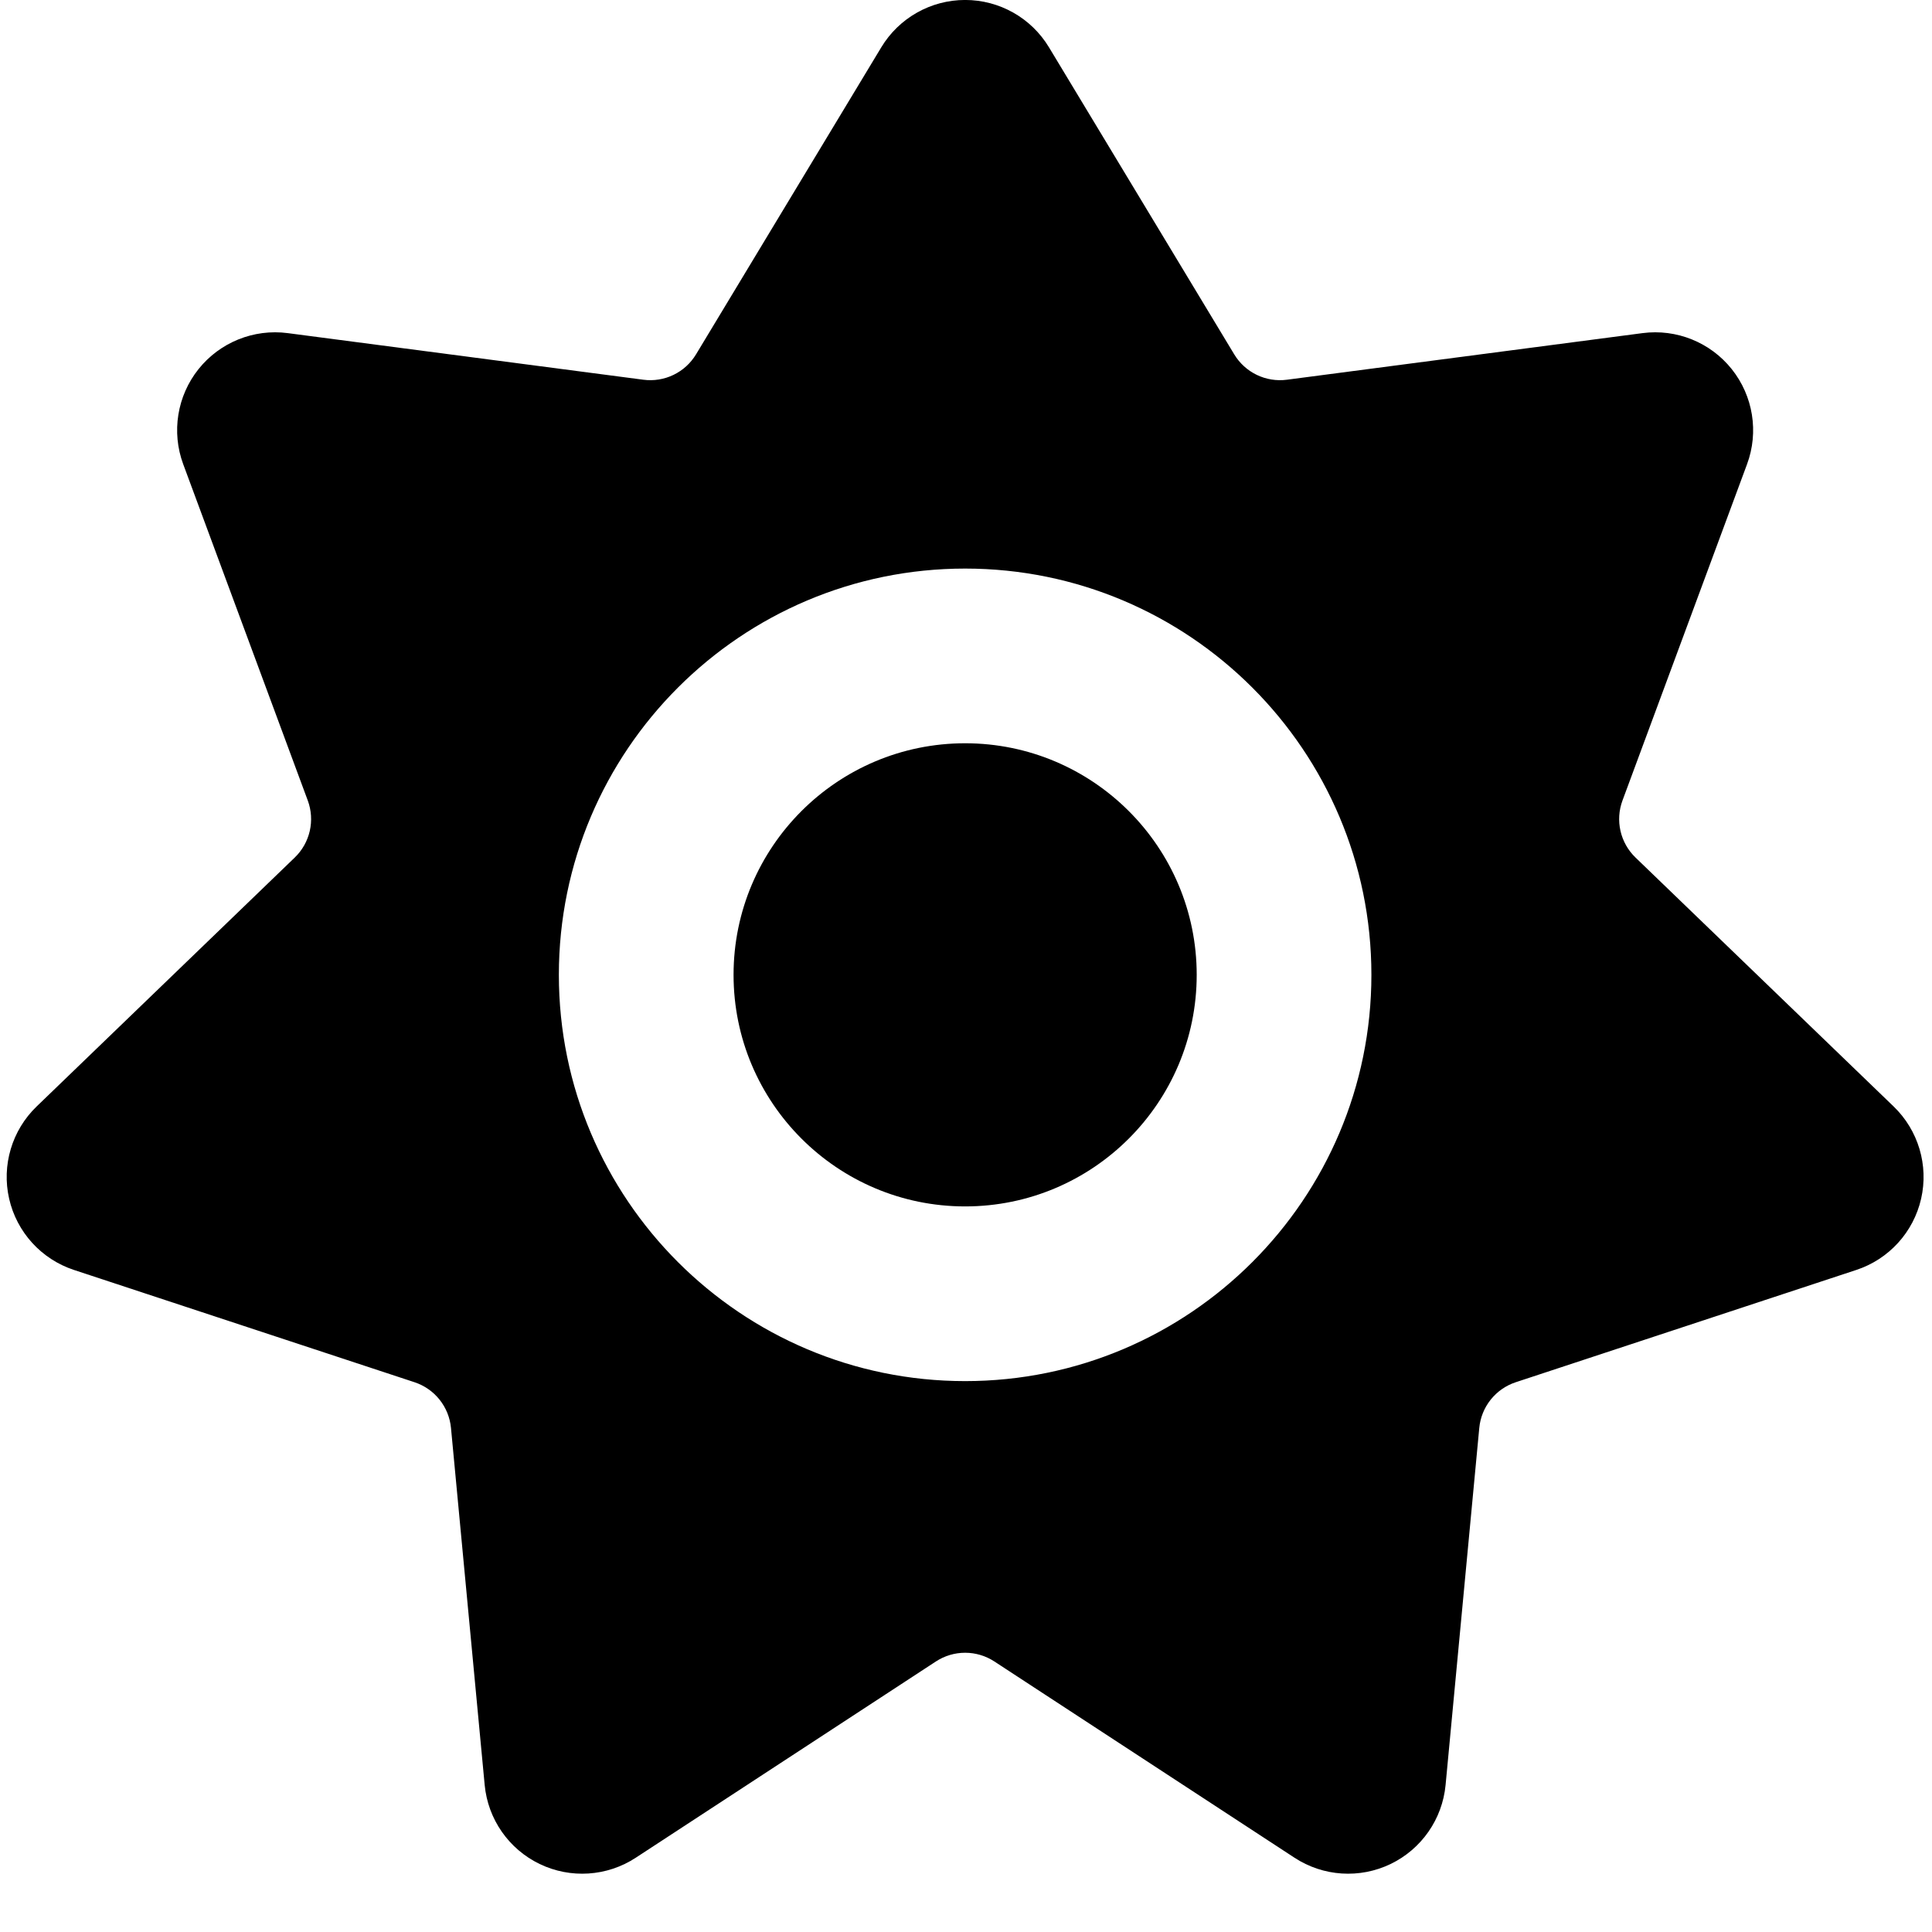 <?xml version="1.0" encoding="UTF-8" standalone="no"?>
<!DOCTYPE svg PUBLIC "-//W3C//DTD SVG 1.1//EN" "http://www.w3.org/Graphics/SVG/1.1/DTD/svg11.dtd">
<svg width="100%" height="100%" fill="currentColor" viewBox="0 0 591 591" version="1.1" xmlns="http://www.w3.org/2000/svg" xmlns:xlink="http://www.w3.org/1999/xlink" xml:space="preserve" style="fill-rule:evenodd;clip-rule:evenodd;stroke-linejoin:round;stroke-miterlimit:2;">
    <g transform="matrix(1.343,0,0,1.343,-101.321,-98.35)">
        <path d="M276.179,84.005C280.216,77.314 287.461,73.224 295.276,73.224C303.09,73.224 310.335,77.314 314.372,84.005L356.571,153.947C357.793,155.972 359.578,157.597 361.709,158.623C363.84,159.649 366.223,160.032 368.568,159.724L449.562,149.109C457.31,148.094 465.025,151.208 469.897,157.317C474.769,163.427 476.089,171.641 473.374,178.969L445.002,255.57C444.181,257.788 444.024,260.197 444.55,262.502C445.076,264.808 446.263,266.91 447.965,268.552L506.764,325.257C512.388,330.681 514.764,338.654 513.025,346.273C511.286,353.892 505.687,360.045 498.265,362.491L420.686,388.069C418.44,388.81 416.459,390.189 414.984,392.038C413.51,393.887 412.606,396.125 412.384,398.48L404.71,479.805C403.976,487.585 399.224,494.413 392.183,497.804C385.143,501.195 376.841,500.653 370.3,496.376L301.933,451.67C299.954,450.376 297.64,449.686 295.276,449.686C292.911,449.686 290.597,450.376 288.618,451.67L220.251,496.376C213.71,500.653 205.409,501.195 198.368,497.804C191.327,494.413 186.575,487.585 185.841,479.805L178.167,398.48C177.945,396.125 177.041,393.887 175.567,392.038C174.092,390.189 172.111,388.81 169.865,388.069L92.286,362.491C84.865,360.045 79.265,353.892 77.526,346.273C75.787,338.654 78.163,330.681 83.788,325.257L142.586,268.552C144.288,266.91 145.475,264.808 146.001,262.502C146.527,260.197 146.37,257.788 145.549,255.57L117.177,178.969C114.463,171.641 115.782,163.427 120.654,157.317C125.526,151.208 133.241,148.094 140.989,149.109L221.983,159.724C224.328,160.032 226.712,159.649 228.842,158.623C230.973,157.597 232.758,155.972 233.98,153.947L276.179,84.005ZM295.276,202.738C346.348,202.738 387.813,244.203 387.813,295.276C387.813,346.348 346.348,387.813 295.276,387.813C244.203,387.813 202.738,346.348 202.738,295.276C202.738,244.203 244.203,202.738 295.276,202.738ZM295.276,242.529C324.387,242.529 348.022,266.164 348.022,295.276C348.022,324.387 324.387,348.022 295.276,348.022C266.164,348.022 242.529,324.387 242.529,295.276C242.529,266.164 266.164,242.529 295.276,242.529Z"/>
    </g>
</svg>
